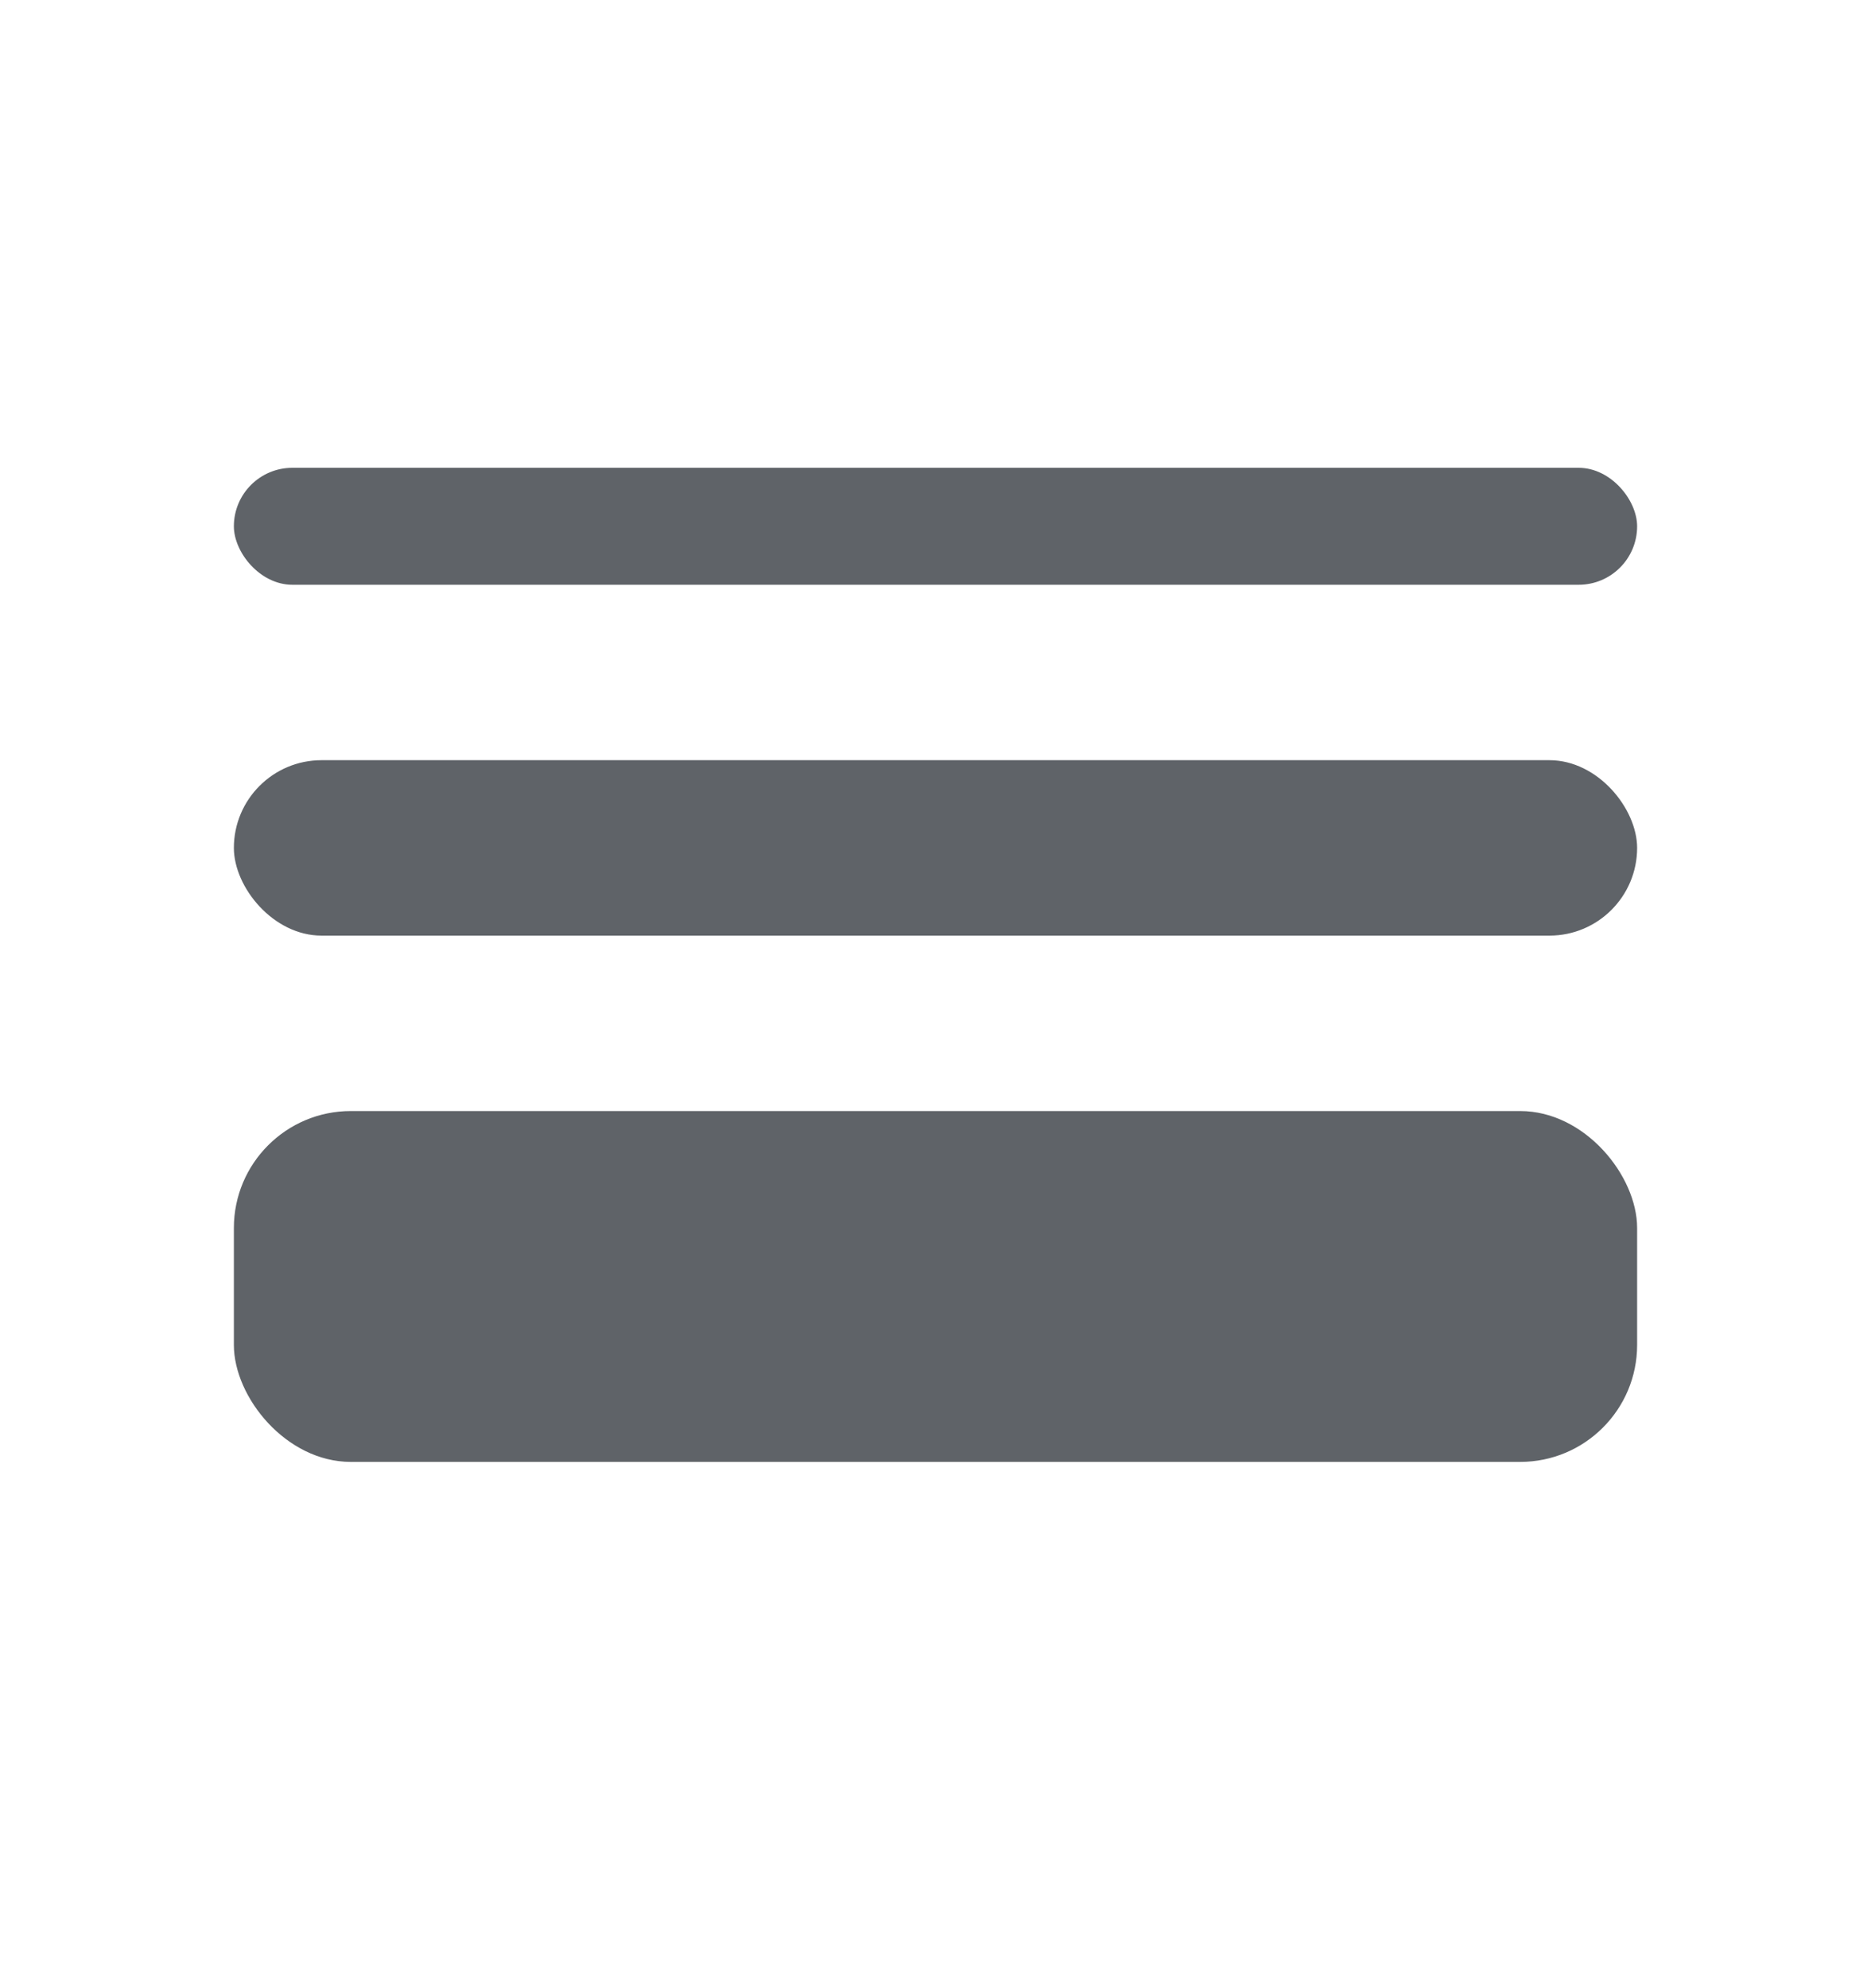 <svg width="16" height="17" viewBox="0 0 16 17" fill="none" xmlns="http://www.w3.org/2000/svg">
<g clip-path="url(#clip0_6_266)">
<rect x="2" y="4" width="12" height="1" rx="0.5" fill="#5F6368"/>
<rect x="2" y="6.5" width="12" height="1.5" rx="0.75" fill="#5F6368"/>
<rect x="2" y="9.5" width="12" height="3" rx="1" fill="#5F6368"/>
</g>
<defs>
<clipPath id="clip0_6_266">
<rect width="16" height="16" fill="white" transform="translate(0 0.5)"/>
</clipPath>
</defs>
</svg>
